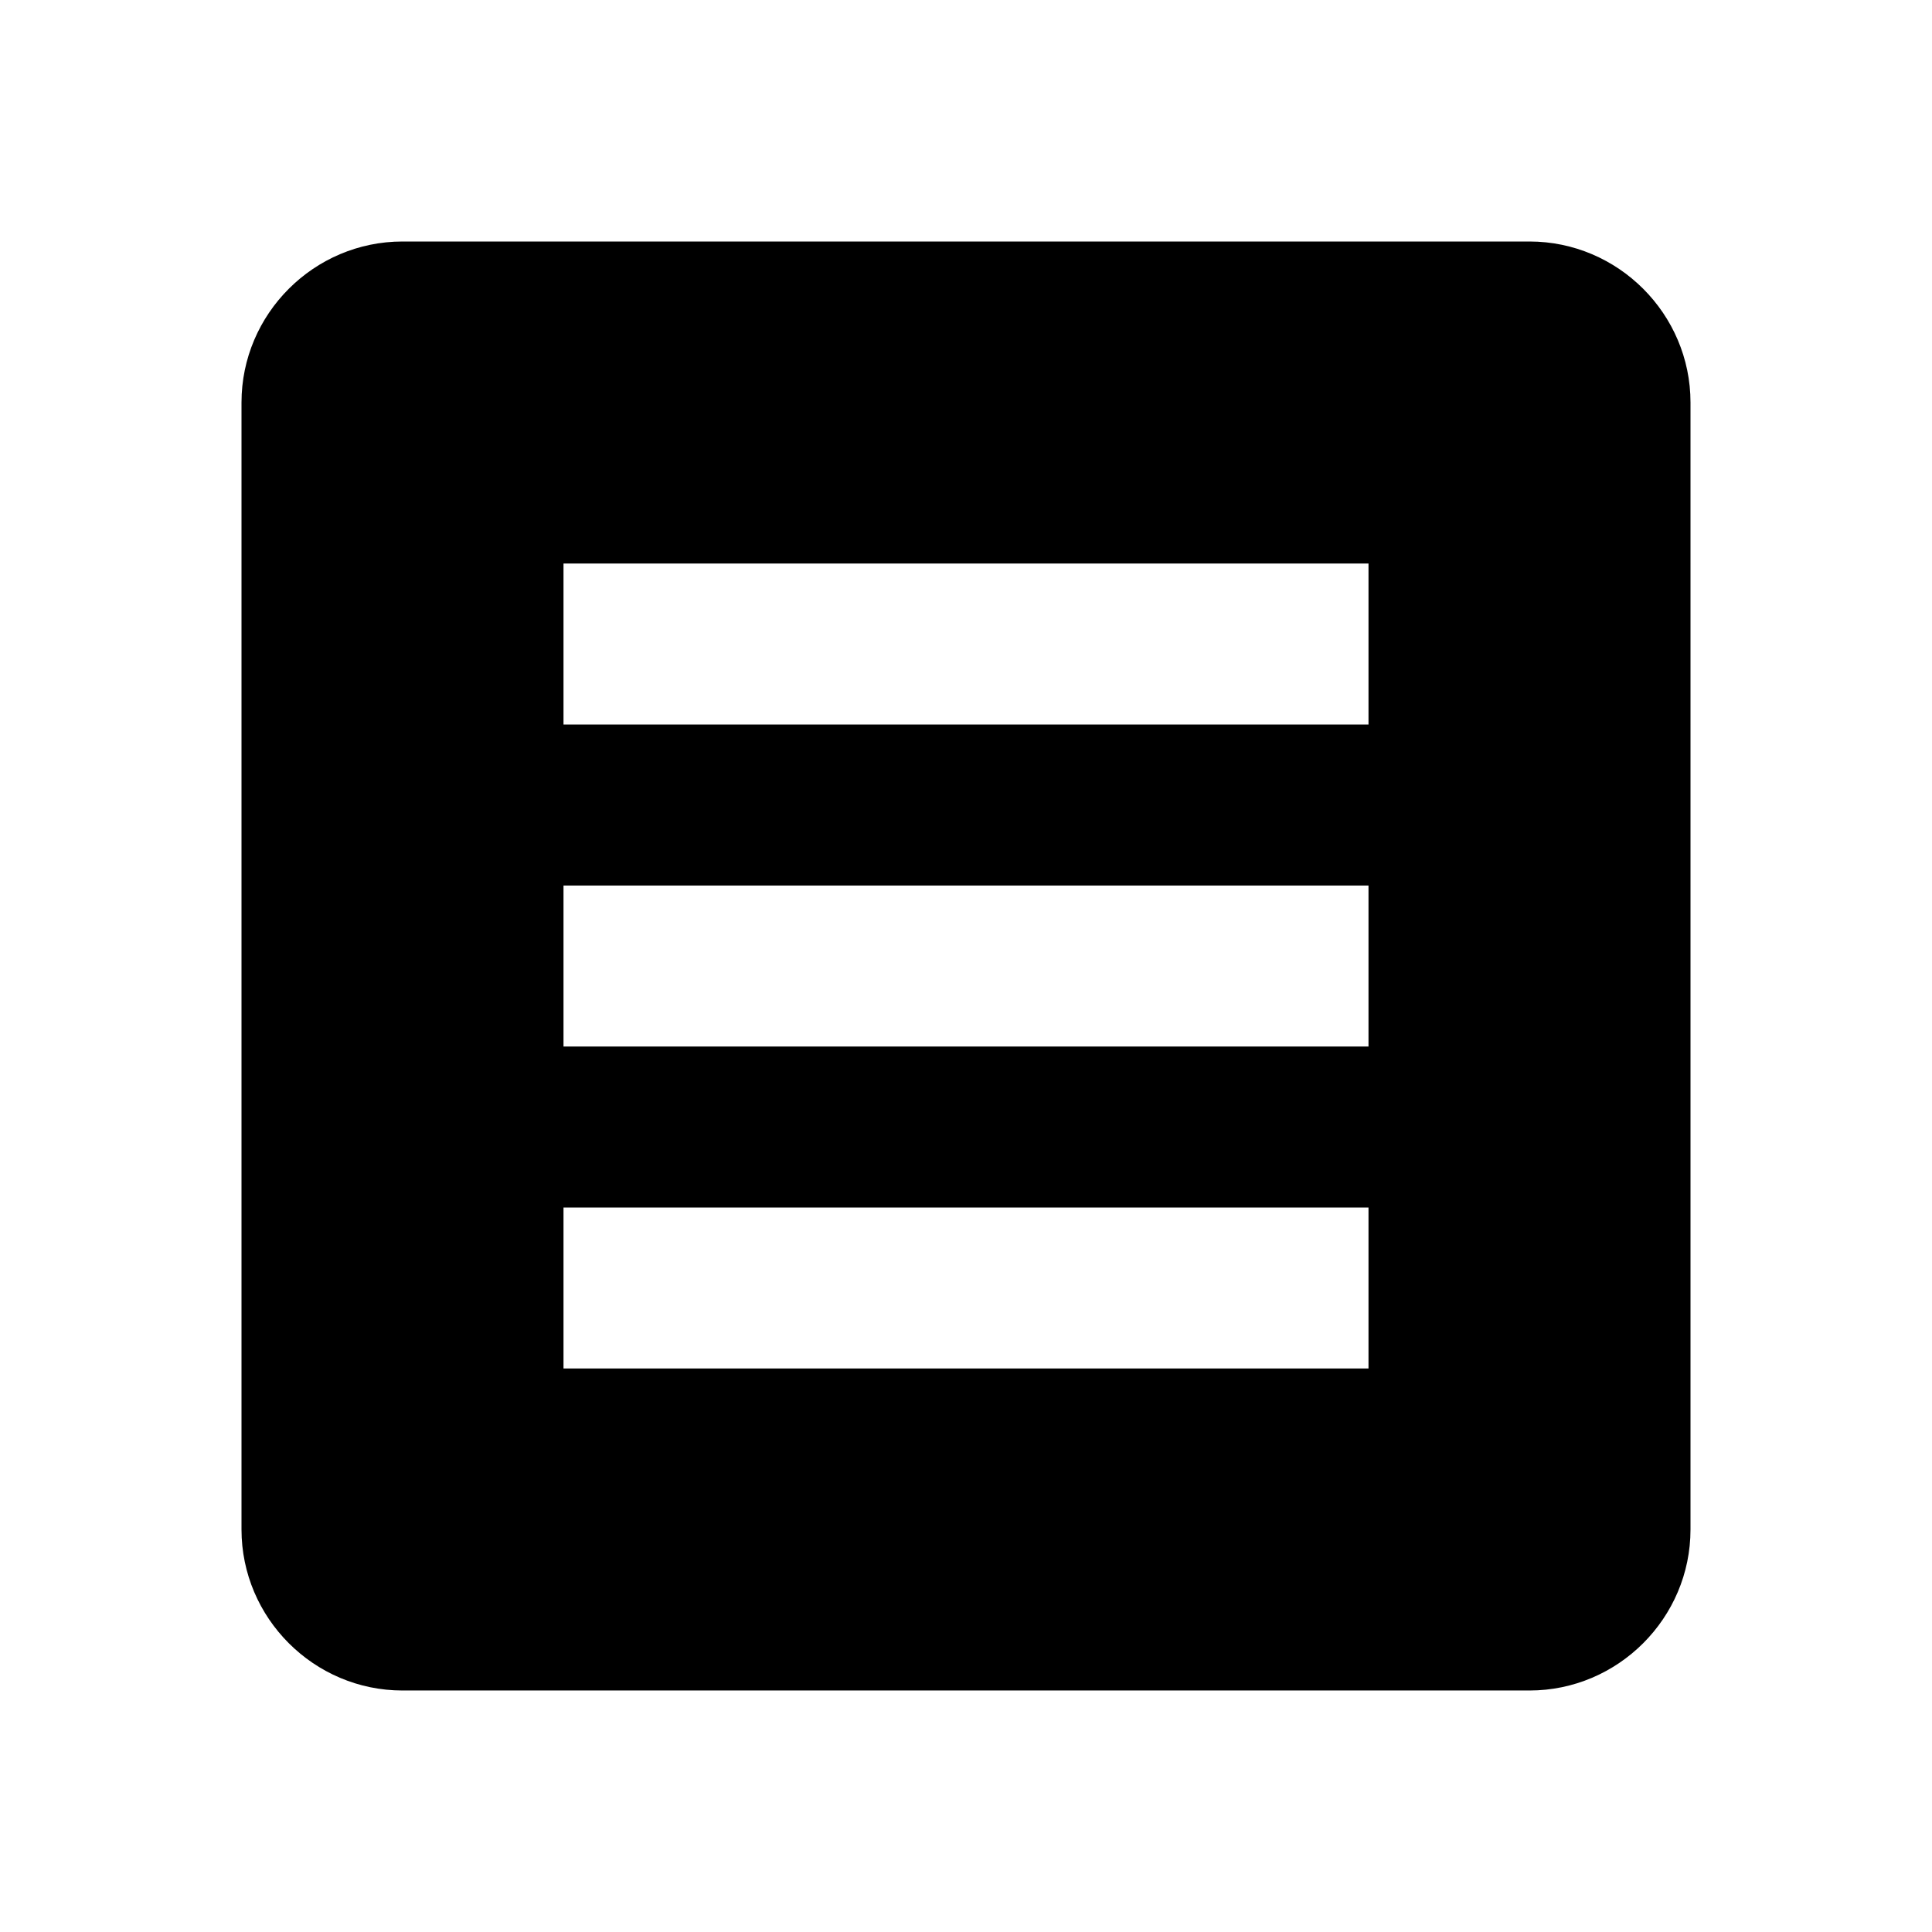 <svg xmlns="http://www.w3.org/2000/svg" viewBox="0 0 24 24" fill="currentColor">
  <path d="M19,3H5C3.9,3,3,3.9,3,5v14c0,1.1,0.9,2,2,2h14c1.1,0,2-0.9,2-2V5C21,3.9,20.1,3,19,3z M7,7h10v2H7V7z M17,17H7v-2h10V17z
    M17,13H7v-2h10V13z"/>
</svg>
